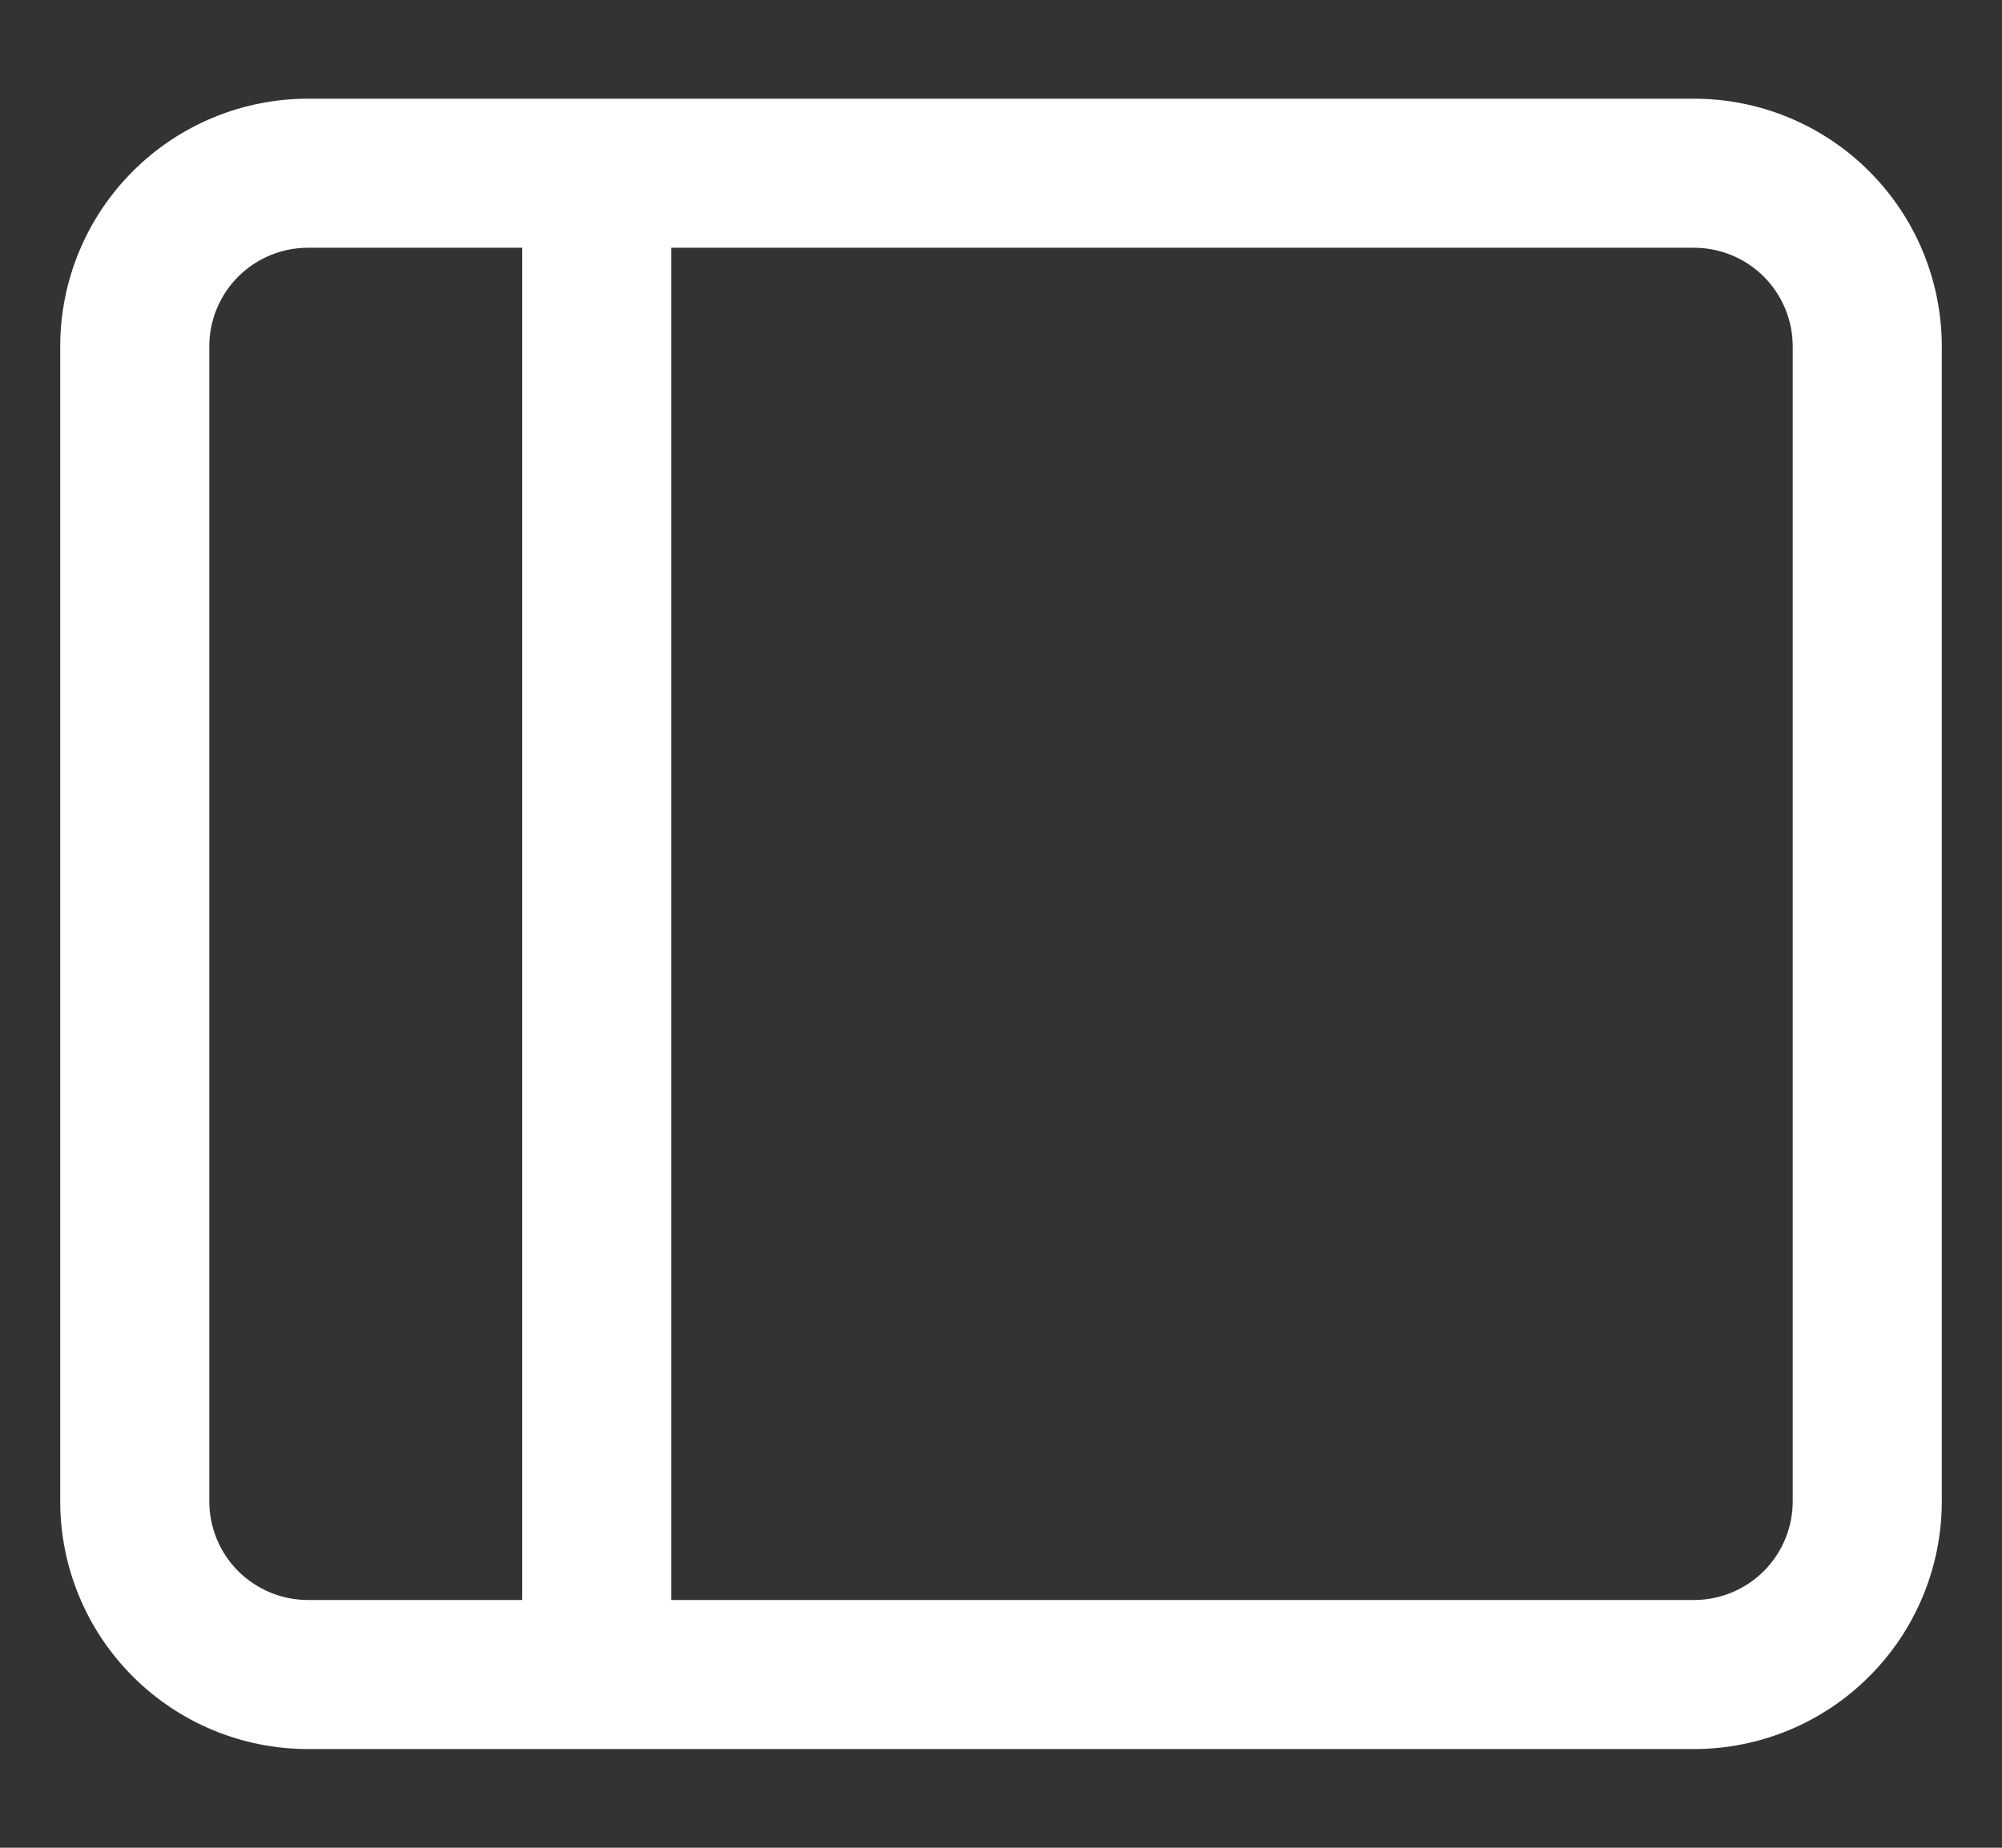 <svg width="26" height="24" viewBox="0 0 26 24" fill="none" xmlns="http://www.w3.org/2000/svg">
<rect x="0" y="0" width="26" height="24" fill="#333333" stroke="none"/>
<path d="M1 4.5C1 3.704 1.316 2.941 1.879 2.379C2.441 1.816 3.204 1.5 4 1.5H22C22.796 1.5 23.559 1.816 24.121 2.379C24.684 2.941 25 3.704 25 4.5V19.5C25 20.296 24.684 21.059 24.121 21.621C23.559 22.184 22.796 22.5 22 22.5H4C3.204 22.5 2.441 22.184 1.879 21.621C1.316 21.059 1 20.296 1 19.5V4.5ZM8.5 3V21H22C22.398 21 22.779 20.842 23.061 20.561C23.342 20.279 23.5 19.898 23.5 19.5V4.5C23.5 4.102 23.342 3.721 23.061 3.439C22.779 3.158 22.398 3 22 3H8.5ZM7 3H4C3.602 3 3.221 3.158 2.939 3.439C2.658 3.721 2.5 4.102 2.5 4.5V19.5C2.5 19.898 2.658 20.279 2.939 20.561C3.221 20.842 3.602 21 4 21H7V3Z" fill="white" stroke="white" stroke-width="0.436"/>
</svg>
